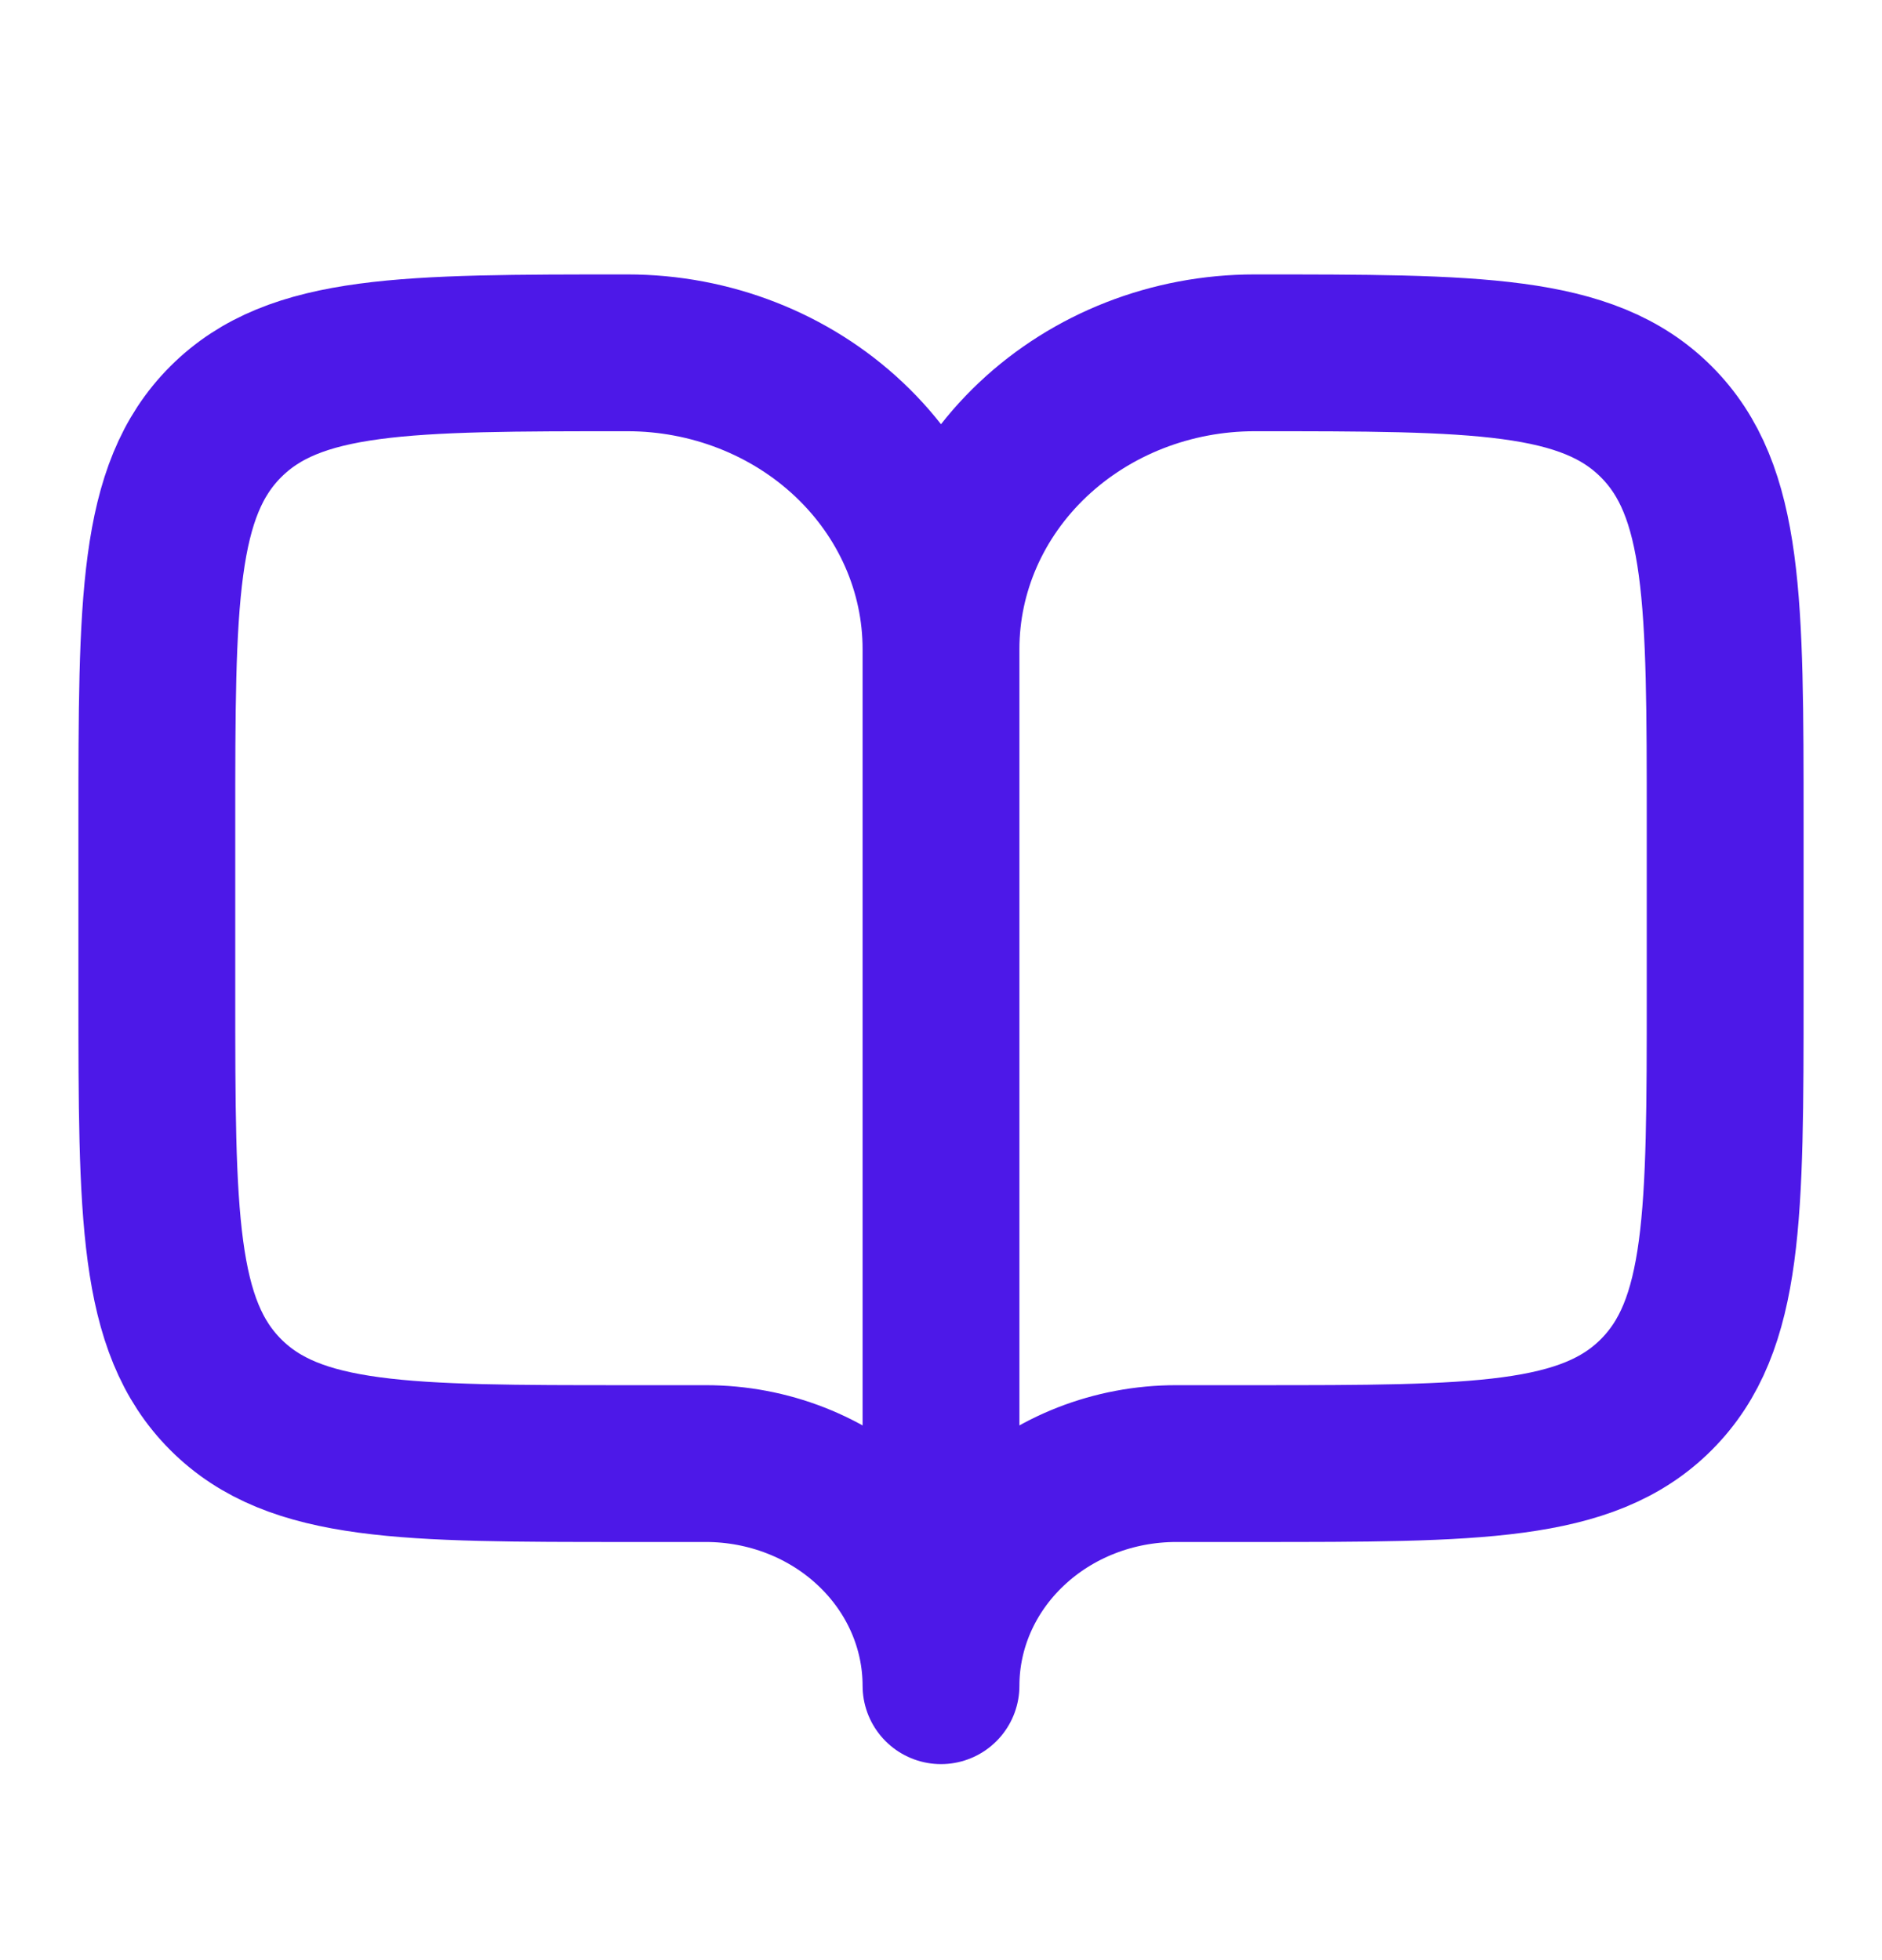 <svg width="24" height="25" viewBox="0 0 24 25" fill="none" xmlns="http://www.w3.org/2000/svg">
<path d="M12 8.278C12 7.276 11.579 6.315 10.828 5.606C10.078 4.898 9.061 4.5 8 4.5V4.5C5.172 4.5 3.757 4.5 2.879 5.379C2 6.257 2 7.672 2 10.5V12.667C2 15.495 2 16.909 2.879 17.788C3.757 18.667 5.172 18.667 8 18.667H9C9.796 18.667 10.559 18.965 11.121 19.497C11.684 20.028 12 20.749 12 21.5M12 8.278V21.5M12 8.278C12 7.276 12.421 6.315 13.172 5.606C13.922 4.898 14.939 4.5 16 4.5V4.5C18.828 4.5 20.243 4.5 21.121 5.379C22 6.257 22 7.672 22 10.5V12.667C22 15.495 22 16.909 21.121 17.788C20.243 18.667 18.828 18.667 16 18.667H15C14.204 18.667 13.441 18.965 12.879 19.497C12.316 20.028 12 20.749 12 21.5" stroke="#4D18E8" stroke-width="2" stroke-linecap="round" stroke-linejoin="round"/>
</svg>
